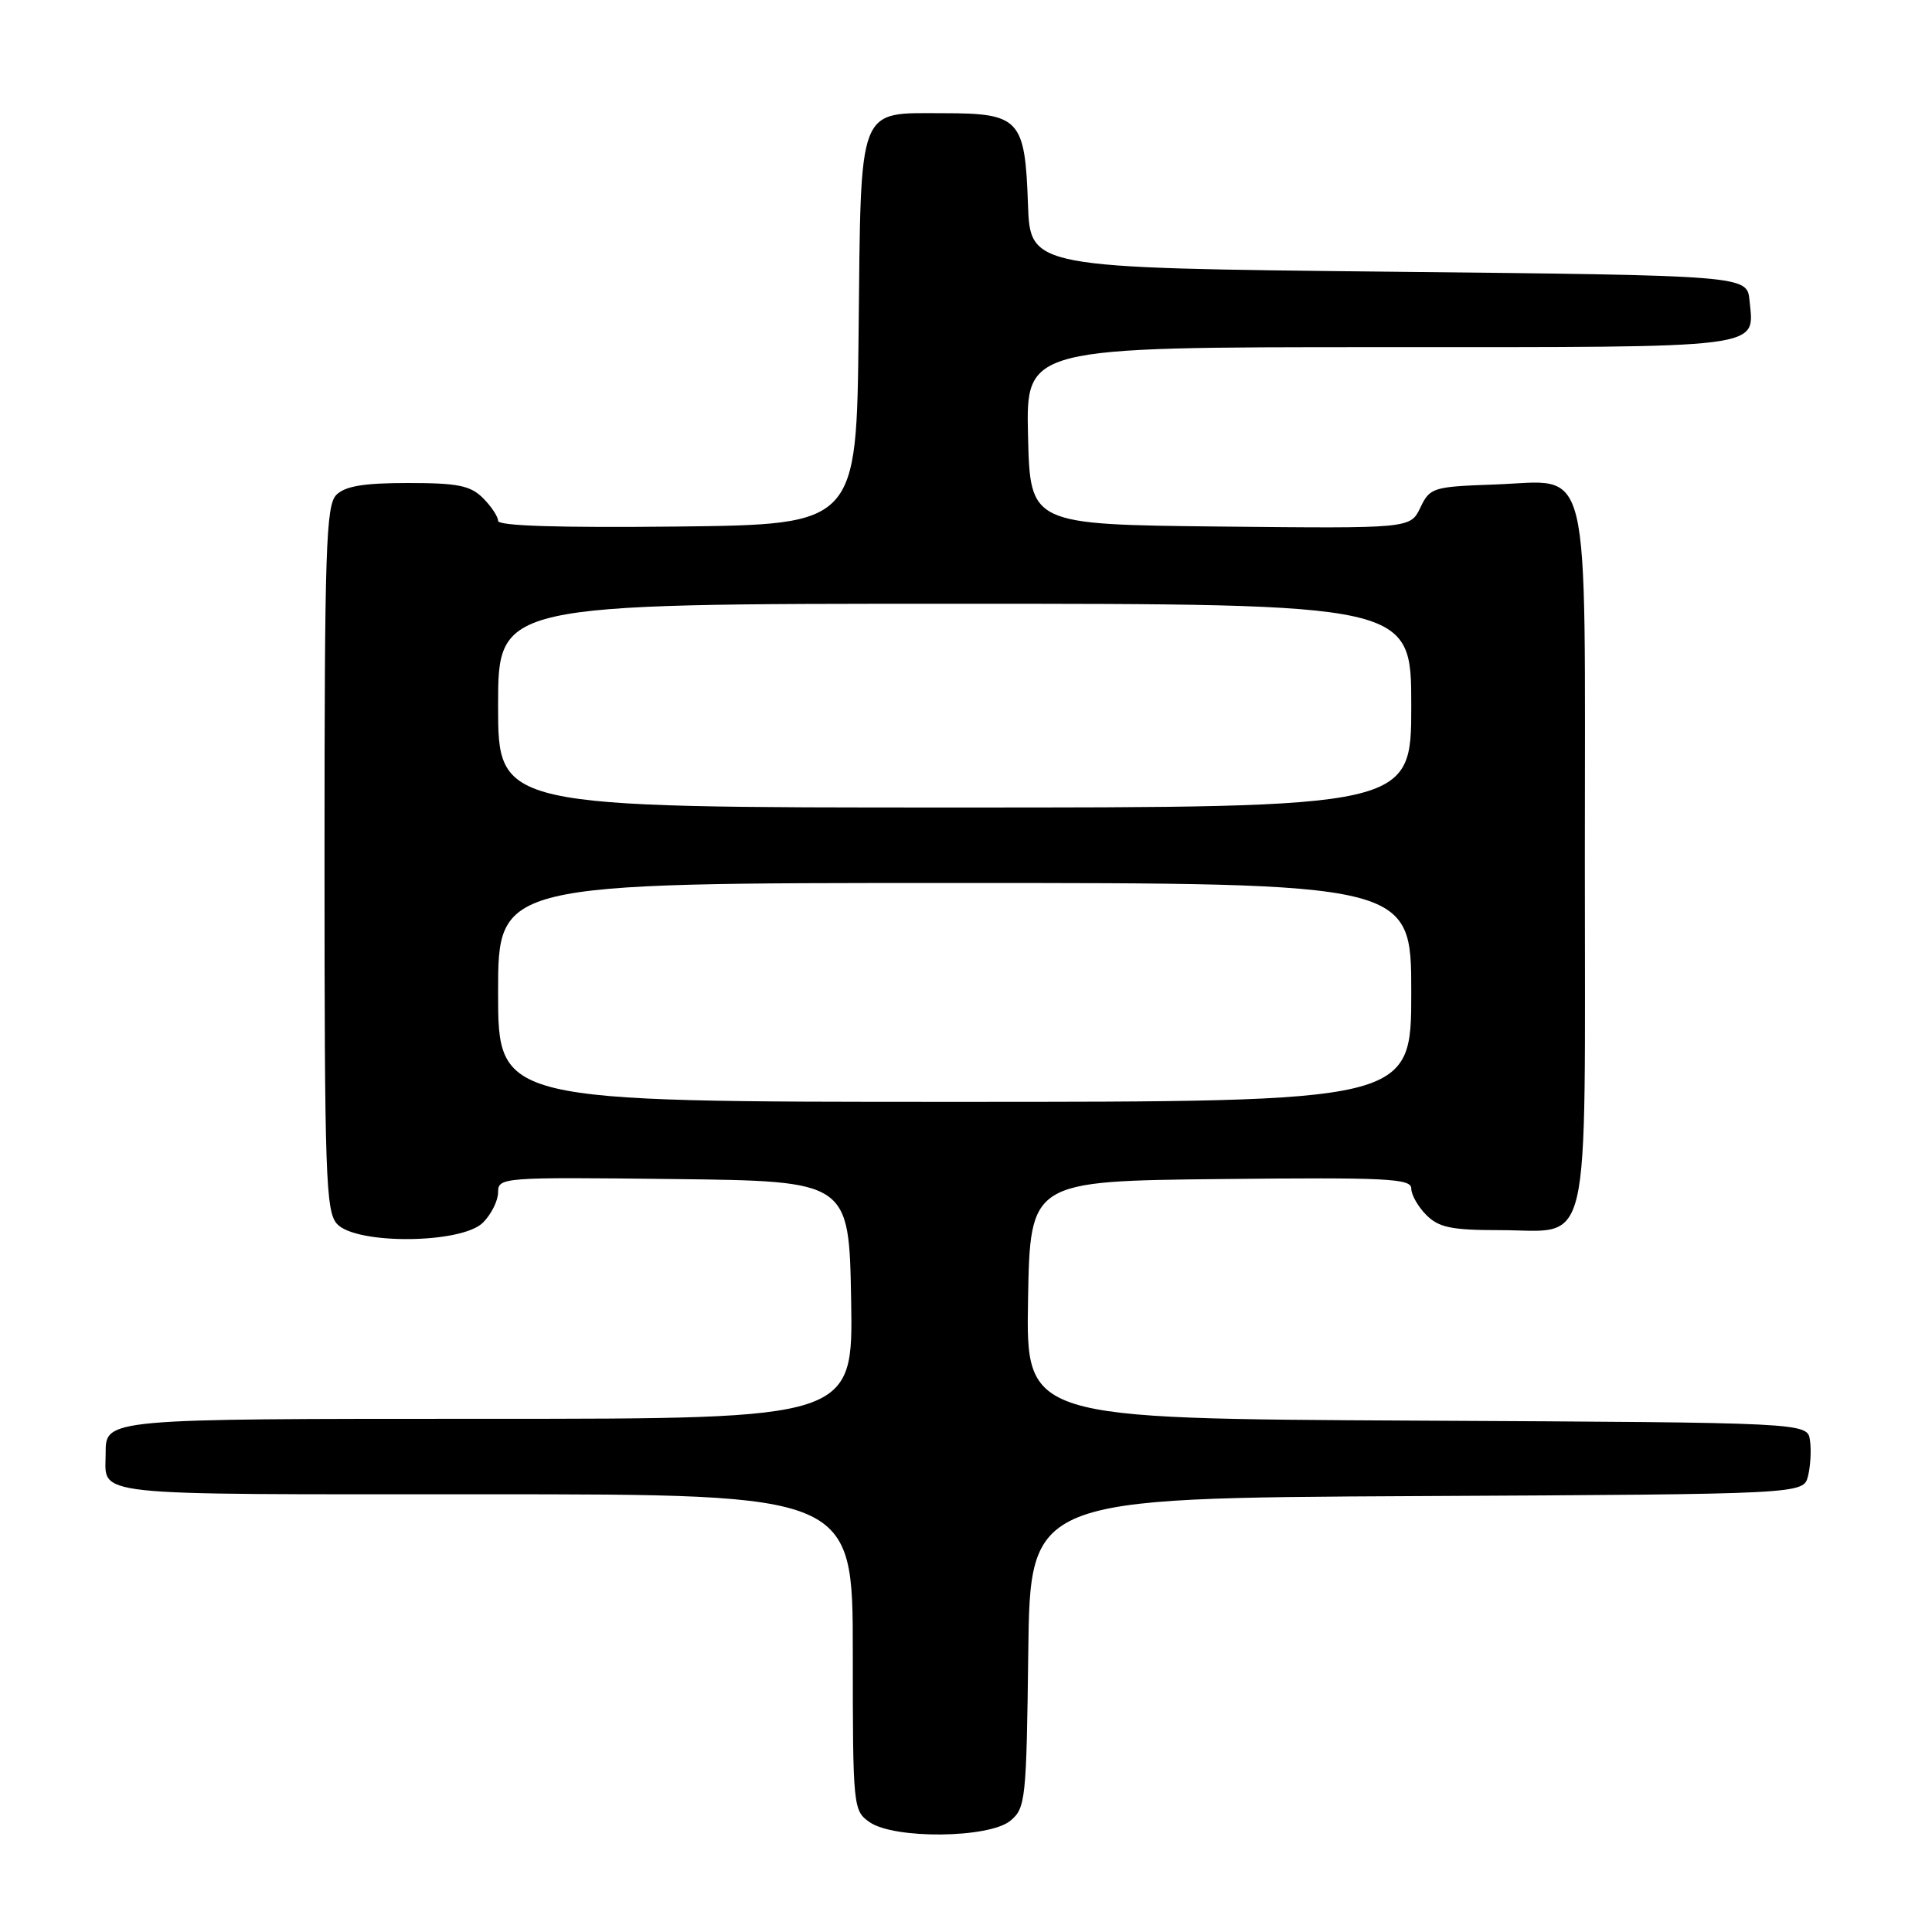 <?xml version="1.0" encoding="UTF-8" standalone="no"?>
<!DOCTYPE svg PUBLIC "-//W3C//DTD SVG 1.1//EN" "http://www.w3.org/Graphics/SVG/1.1/DTD/svg11.dtd" >
<svg xmlns="http://www.w3.org/2000/svg" xmlns:xlink="http://www.w3.org/1999/xlink" version="1.1" viewBox="0 0 256 256">
 <g >
 <path fill="currentColor"
d=" M 133.89 241.25 C 135.89 239.59 136.01 238.48 136.25 219.00 C 136.50 198.50 136.50 198.50 187.73 198.24 C 238.97 197.98 238.97 197.98 239.57 195.59 C 239.90 194.28 240.02 192.15 239.83 190.85 C 239.50 188.50 239.50 188.50 187.72 188.24 C 135.95 187.98 135.95 187.98 136.22 172.24 C 136.50 156.50 136.50 156.50 161.75 156.23 C 183.77 156.00 187.00 156.16 187.00 157.48 C 187.00 158.32 187.90 159.90 189.00 161.00 C 190.65 162.65 192.33 163.00 198.67 163.00 C 211.02 163.00 210.00 167.41 210.00 113.96 C 210.00 59.49 211.03 63.75 198.01 64.20 C 189.85 64.49 189.47 64.61 188.20 67.27 C 186.87 70.03 186.87 70.03 161.69 69.77 C 136.50 69.50 136.50 69.50 136.22 57.75 C 135.94 46.00 135.94 46.00 182.85 46.00 C 234.49 46.00 232.44 46.26 231.82 39.82 C 231.50 36.50 231.50 36.50 184.00 36.00 C 136.50 35.50 136.50 35.50 136.21 27.03 C 135.82 15.77 135.10 15.00 125.00 15.00 C 113.54 15.00 114.09 13.59 113.77 44.06 C 113.50 69.50 113.50 69.50 89.75 69.77 C 74.13 69.94 66.00 69.69 66.00 69.02 C 66.00 68.46 65.10 67.10 64.00 66.00 C 62.34 64.34 60.67 64.00 54.07 64.00 C 48.20 64.00 45.74 64.41 44.57 65.57 C 43.19 66.96 43.00 72.71 43.00 113.74 C 43.00 155.70 43.16 160.52 44.65 162.17 C 47.17 164.95 61.18 164.82 64.00 162.00 C 65.10 160.90 66.00 159.09 66.00 157.98 C 66.00 156.01 66.51 155.97 89.25 156.23 C 112.50 156.50 112.50 156.50 112.78 172.25 C 113.05 188.00 113.05 188.00 64.73 188.00 C 13.66 188.00 14.00 187.97 14.00 192.62 C 14.00 198.33 10.94 198.00 64.11 198.00 C 113.00 198.00 113.00 198.00 113.00 218.94 C 113.00 239.45 113.05 239.92 115.22 241.44 C 118.47 243.72 131.07 243.59 133.89 241.25 Z  M 66.00 131.50 C 66.00 117.00 66.00 117.00 126.50 117.00 C 187.00 117.00 187.00 117.00 187.00 131.50 C 187.00 146.00 187.00 146.00 126.50 146.00 C 66.00 146.00 66.00 146.00 66.00 131.50 Z  M 66.00 93.50 C 66.00 80.00 66.00 80.00 126.50 80.00 C 187.00 80.00 187.00 80.00 187.00 93.50 C 187.00 107.00 187.00 107.00 126.50 107.00 C 66.00 107.00 66.00 107.00 66.00 93.50 Z "/>
</g>
</svg>